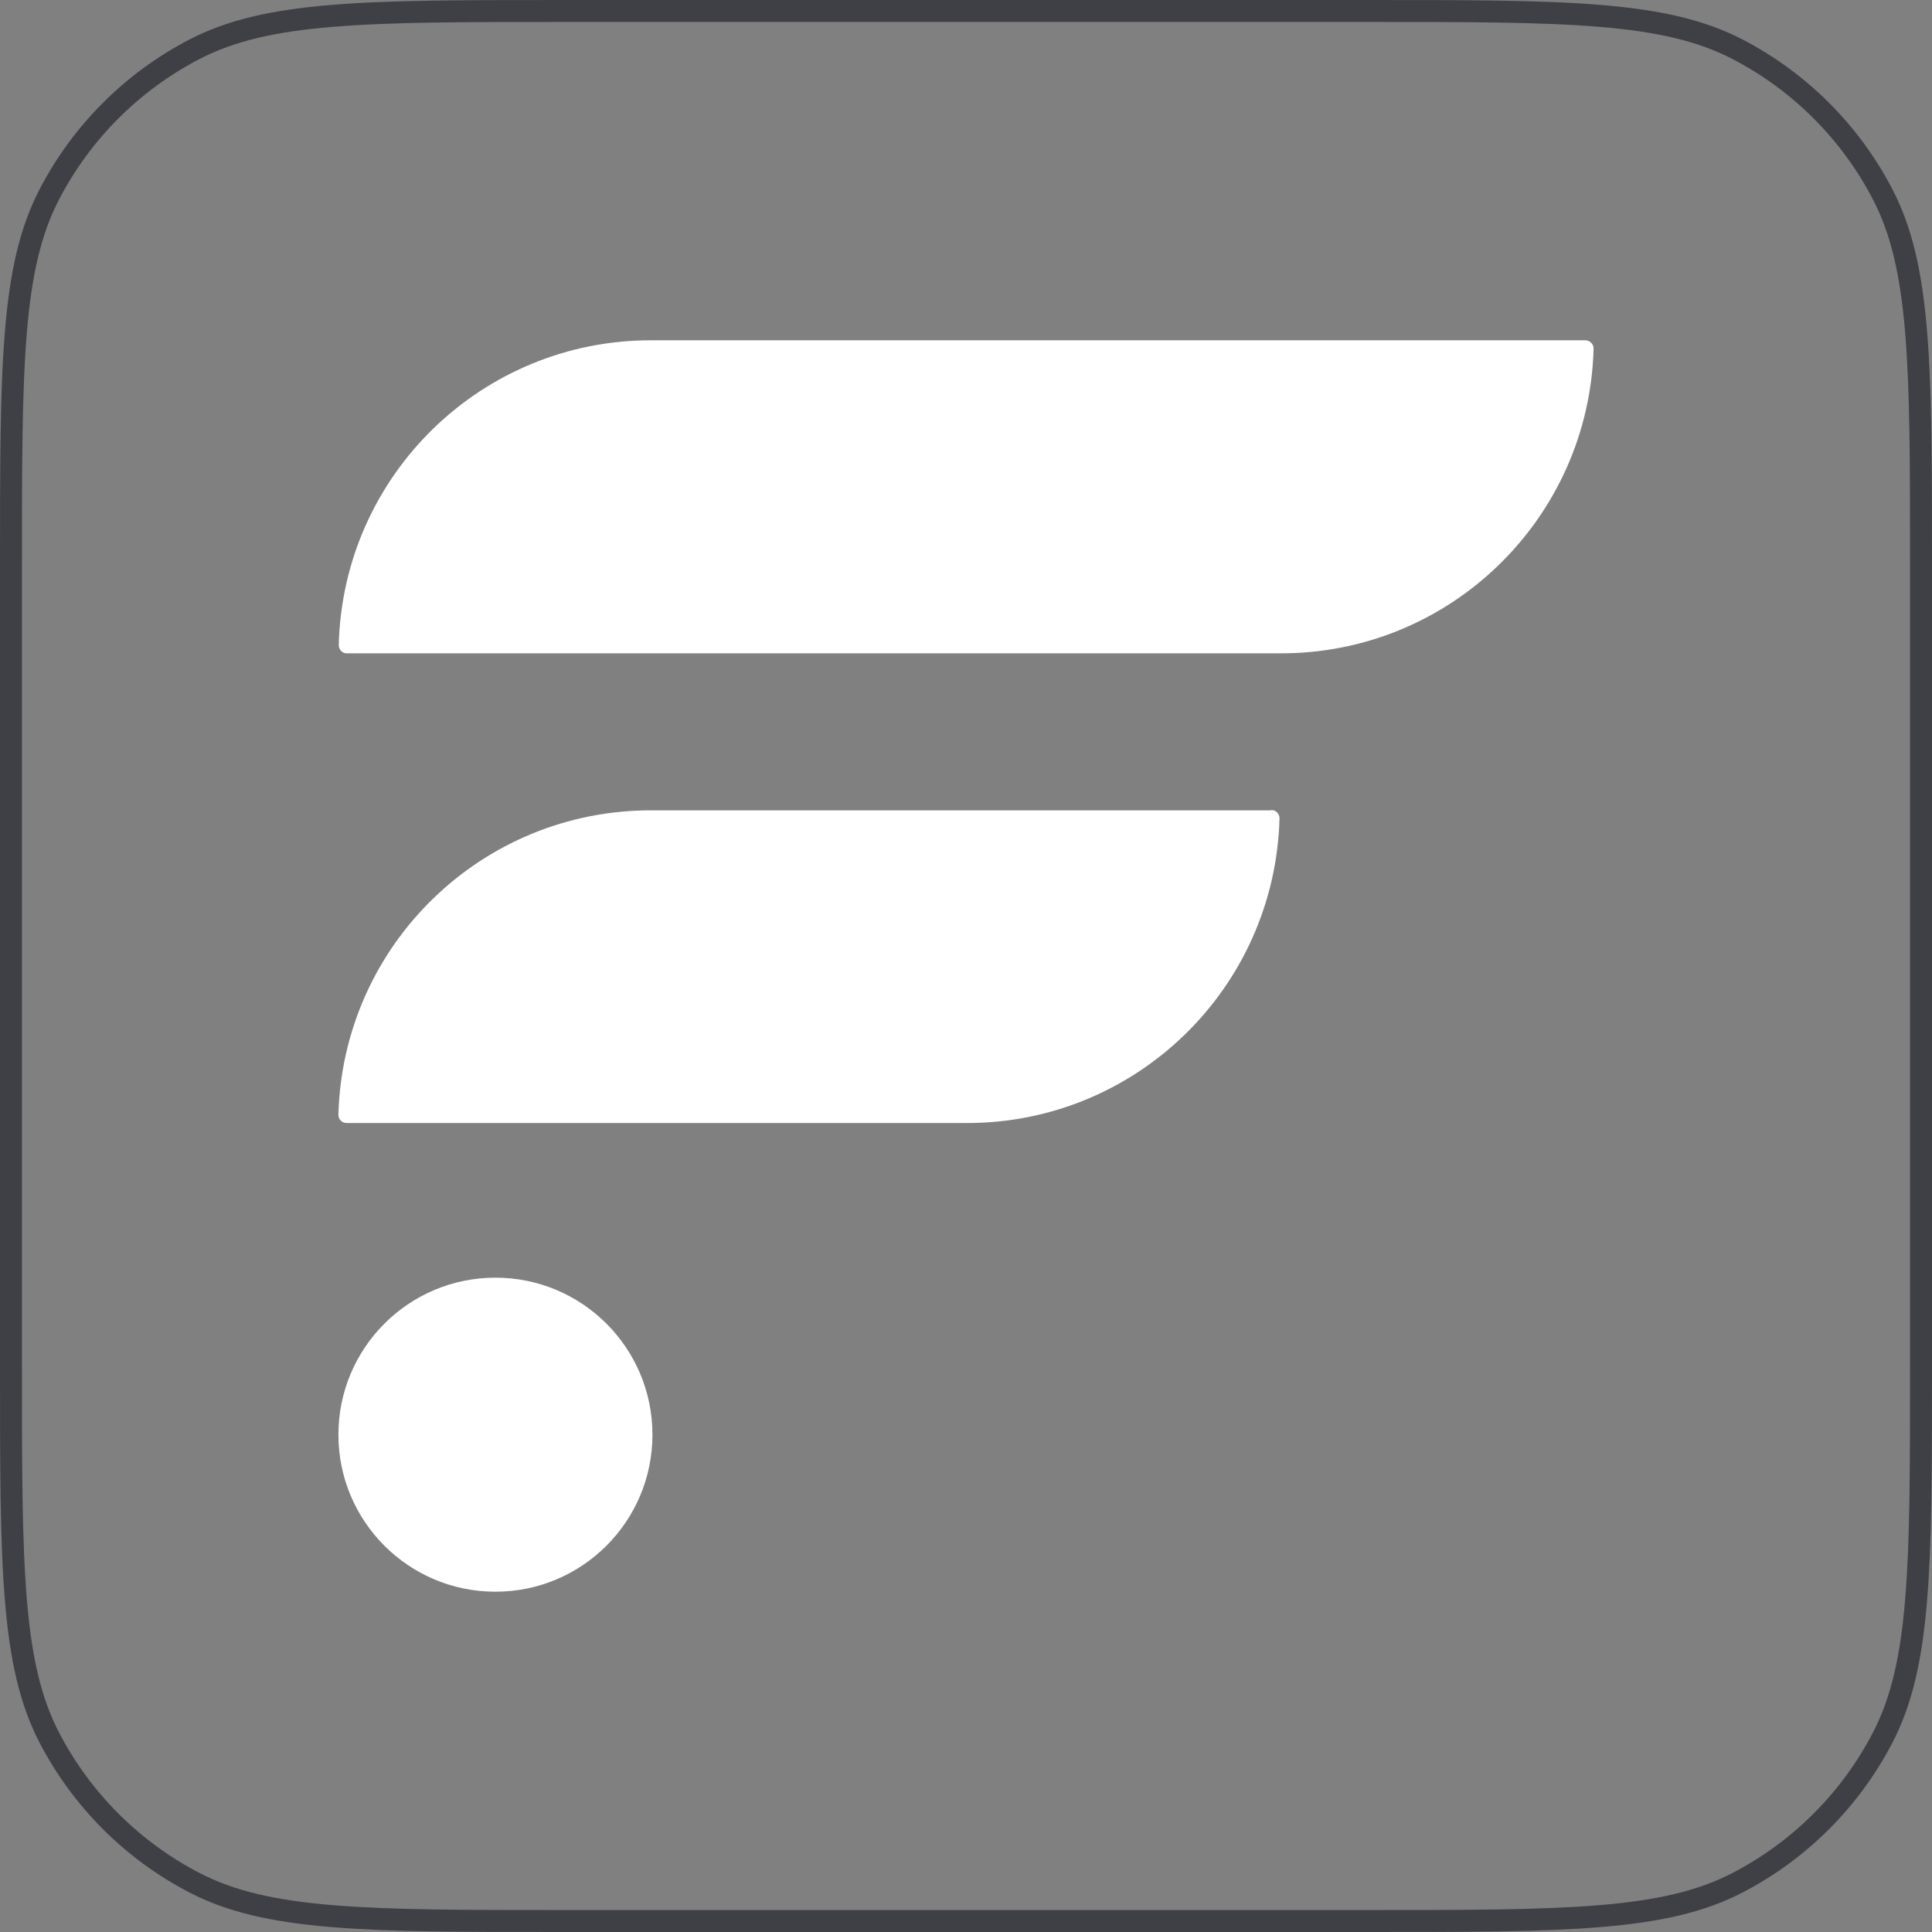 <svg width="44" height="44" viewBox="0 0 44 44" fill="none" xmlns="http://www.w3.org/2000/svg">
<rect x="0" y="0" width="44" height="44" fill="#808080" stroke="none"/>
<path d="M12.88 0.25H31.12C33.402 0.25 35.099 0.25 36.441 0.362C37.781 0.473 38.747 0.694 39.573 1.123C40.988 1.858 42.142 3.012 42.877 4.427C43.306 5.253 43.527 6.219 43.638 7.559C43.75 8.902 43.75 10.598 43.75 12.88V31.12C43.75 33.402 43.75 35.099 43.638 36.441C43.527 37.781 43.306 38.747 42.877 39.573C42.142 40.988 40.988 42.142 39.573 42.877C38.747 43.306 37.781 43.527 36.441 43.638C35.099 43.75 33.402 43.75 31.12 43.75H12.88C10.598 43.75 8.902 43.75 7.559 43.638C6.219 43.527 5.253 43.306 4.427 42.877C3.012 42.142 1.858 40.988 1.123 39.573C0.694 38.747 0.473 37.781 0.362 36.441C0.25 35.099 0.25 33.402 0.25 31.12V12.88C0.25 10.598 0.25 8.902 0.362 7.559C0.473 6.219 0.694 5.253 1.123 4.427C1.858 3.012 3.012 1.858 4.427 1.123C5.253 0.694 6.219 0.473 7.559 0.362C8.902 0.25 10.598 0.25 12.88 0.25Z" stroke="#3F3F46" stroke-width="0.5"/>
<path d="M28.954 18.455H14.852C10.979 18.439 7.808 21.517 7.707 25.389C7.707 25.491 7.785 25.576 7.894 25.576H21.996C25.868 25.592 29.039 22.506 29.14 18.634C29.14 18.533 29.055 18.447 28.954 18.447V18.455Z" fill="white"/>
<path d="M14.852 7.75C10.979 7.734 7.808 10.82 7.715 14.692C7.715 14.793 7.793 14.879 7.894 14.879H29.148C33.02 14.895 36.191 11.809 36.293 7.937C36.293 7.836 36.207 7.75 36.106 7.75H14.852Z" fill="white"/>
<path d="M11.283 36.25C13.258 36.25 14.859 34.649 14.859 32.674C14.859 30.699 13.258 29.098 11.283 29.098C9.308 29.098 7.707 30.699 7.707 32.674C7.707 34.649 9.308 36.25 11.283 36.25Z" fill="white"/>
</svg>
